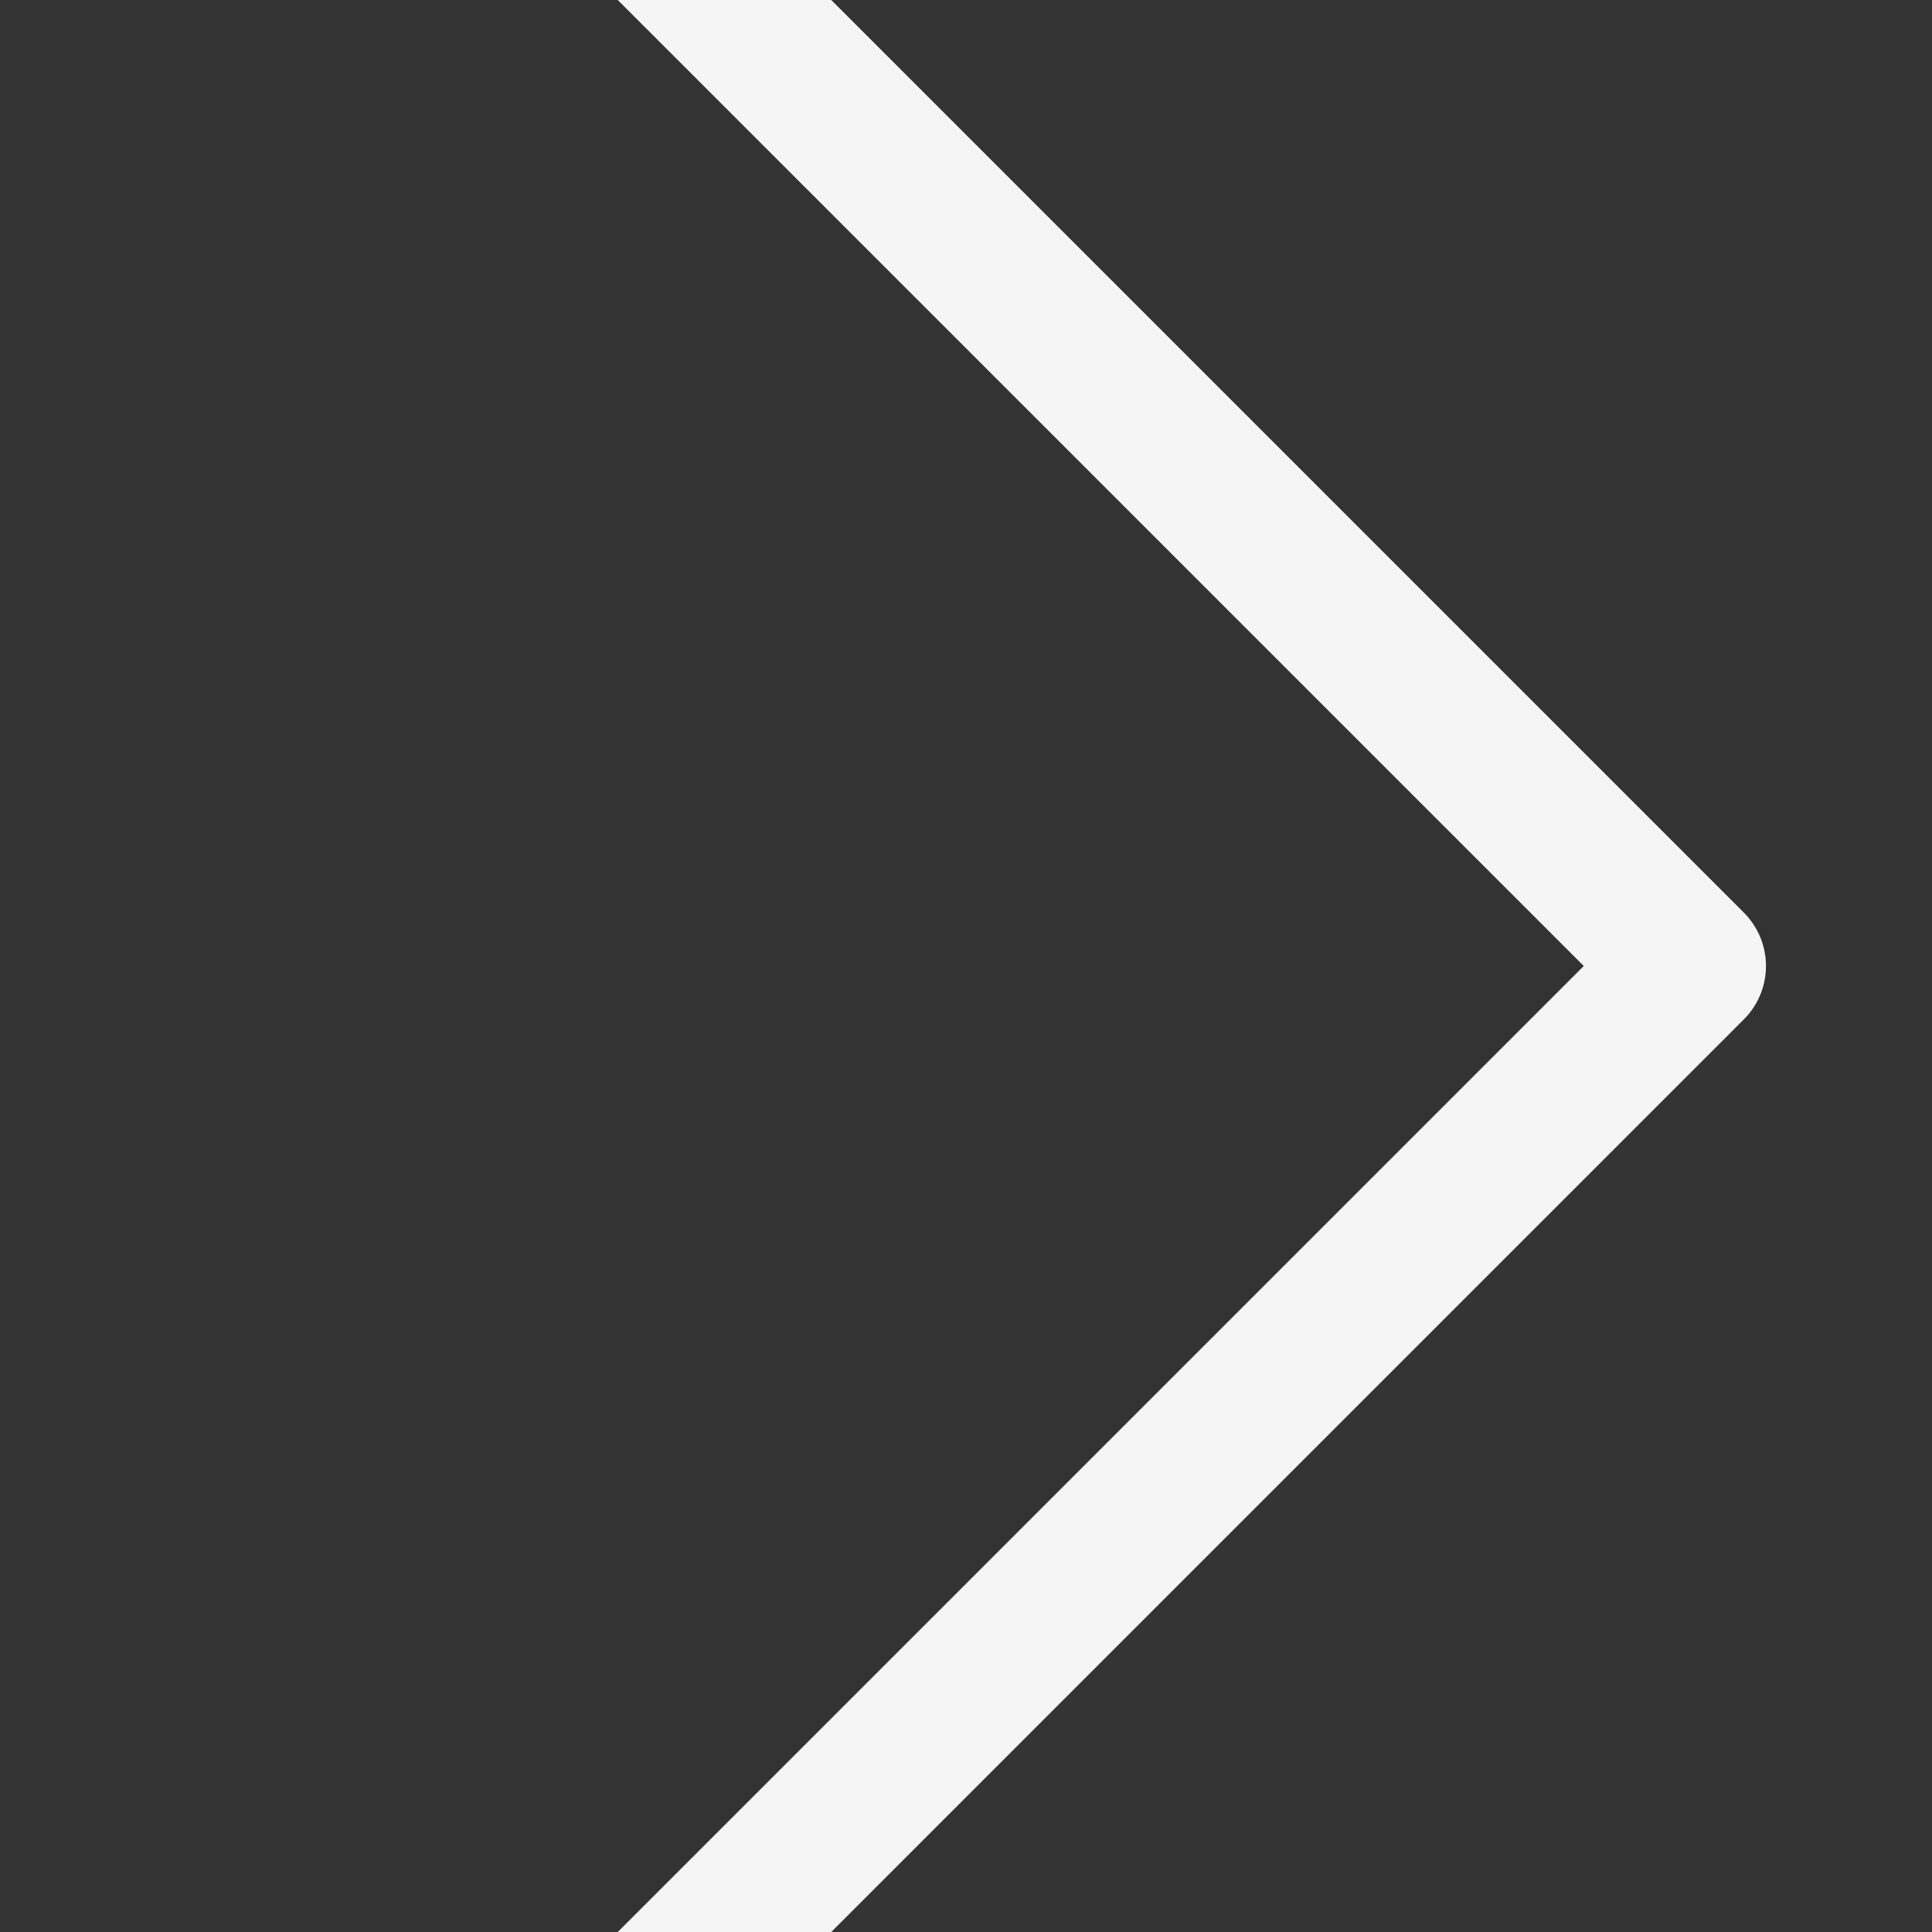 <svg width="32" height="32" viewBox="0 0 32 32" fill="none" xmlns="http://www.w3.org/2000/svg">
<rect x="0" y="0" width="32" height="32" fill="#333333" stroke="none"/>
<g id="iconamoon:arrow-right-2-bold" clip-path="url(#clip0_18_10)">
<path id="Vector" d="M4 40L28 16L4 -8" stroke="#F5F5F5" stroke-width="2.5" stroke-linecap="round" stroke-linejoin="round"/>
</g>
<defs>
<clipPath id="clip0_18_10">
<rect width="32" height="32" fill="white"/>
</clipPath>
</defs>
</svg>
